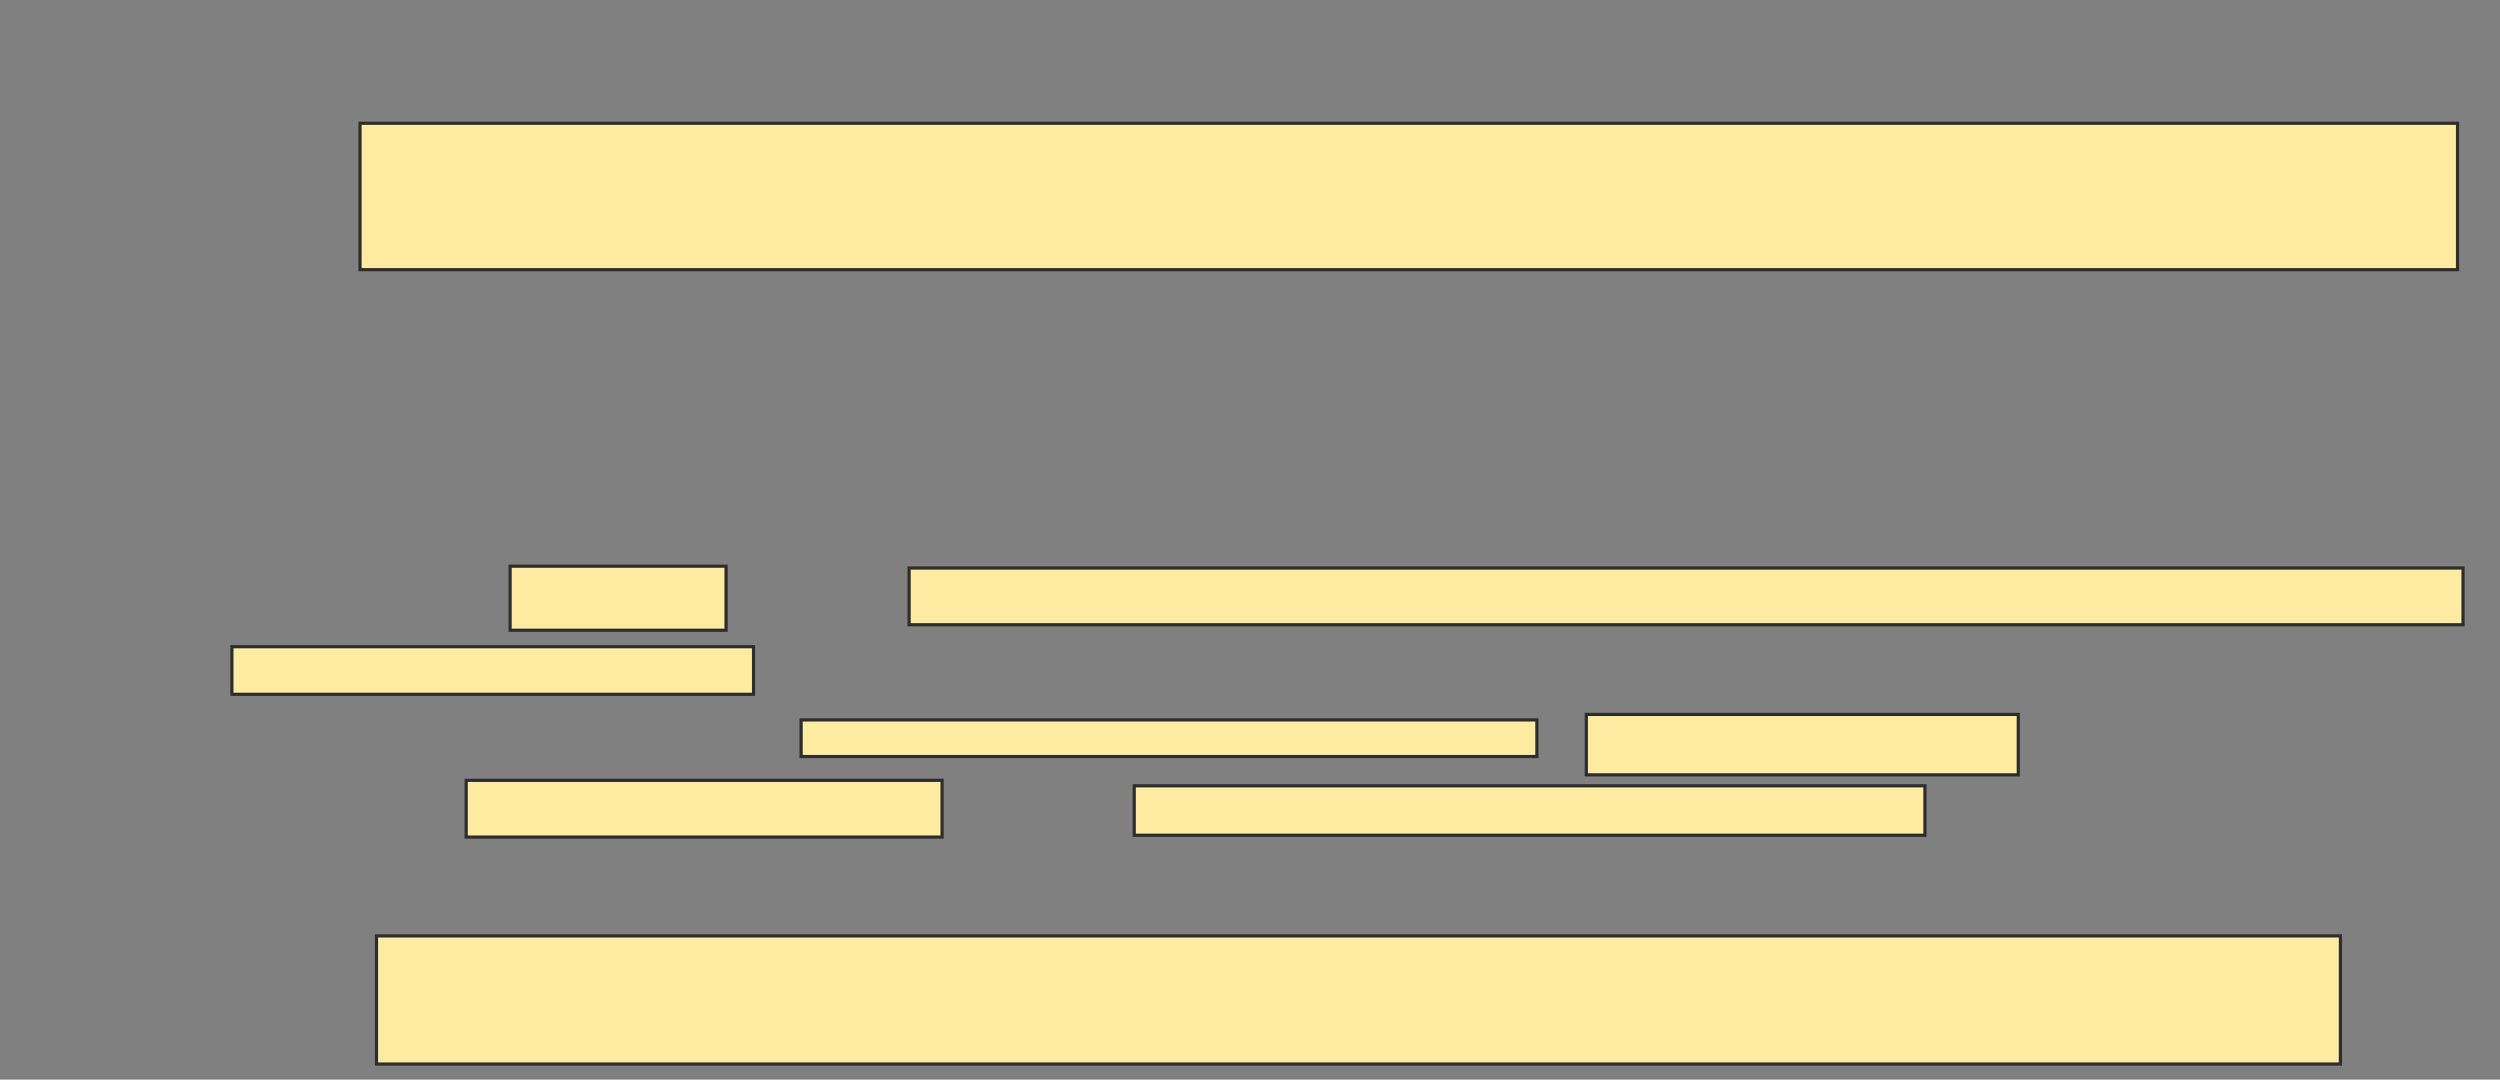 <svg xmlns="http://www.w3.org/2000/svg" width="785" height="339">
 <rect width="100%" height="100%" fill="#808080" stroke="none"/>
 <!-- Created with Image Occlusion Enhanced -->
 <g>
  <title>Labels</title>
 </g>
 <g>
  <title>Masks</title>
  <rect id="b02c6d596cd44a6c9d8309c0a01c4ef3-ao-1" height="45.977" width="658.621" y="38.701" x="113.046" stroke="#2D2D2D" fill="#FFEBA2"/>
  
  <rect id="b02c6d596cd44a6c9d8309c0a01c4ef3-ao-3" height="40.23" width="616.667" y="293.874" x="118.218" stroke="#2D2D2D" fill="#FFEBA2"/>
  <g id="b02c6d596cd44a6c9d8309c0a01c4ef3-ao-4">
   <rect height="20.115" width="67.816" y="177.782" x="160.172" stroke="#2D2D2D" fill="#FFEBA2"/>
   <rect height="17.816" width="487.931" y="178.356" x="285.46" stroke="#2D2D2D" fill="#FFEBA2"/>
   <rect height="14.943" width="163.793" y="203.069" x="72.816" stroke="#2D2D2D" fill="#FFEBA2"/>
   <rect height="11.494" width="231.034" y="226.057" x="251.552" stroke="#2D2D2D" fill="#FFEBA2"/>
   <rect height="18.966" width="135.632" y="224.333" x="498.103" stroke="#2D2D2D" fill="#FFEBA2"/>
   <rect height="17.816" width="149.425" y="245.023" x="146.379" stroke="#2D2D2D" fill="#FFEBA2"/>
   <rect height="15.517" width="248.276" y="246.747" x="356.149" stroke="#2D2D2D" fill="#FFEBA2"/>
  </g>
 </g>
</svg>